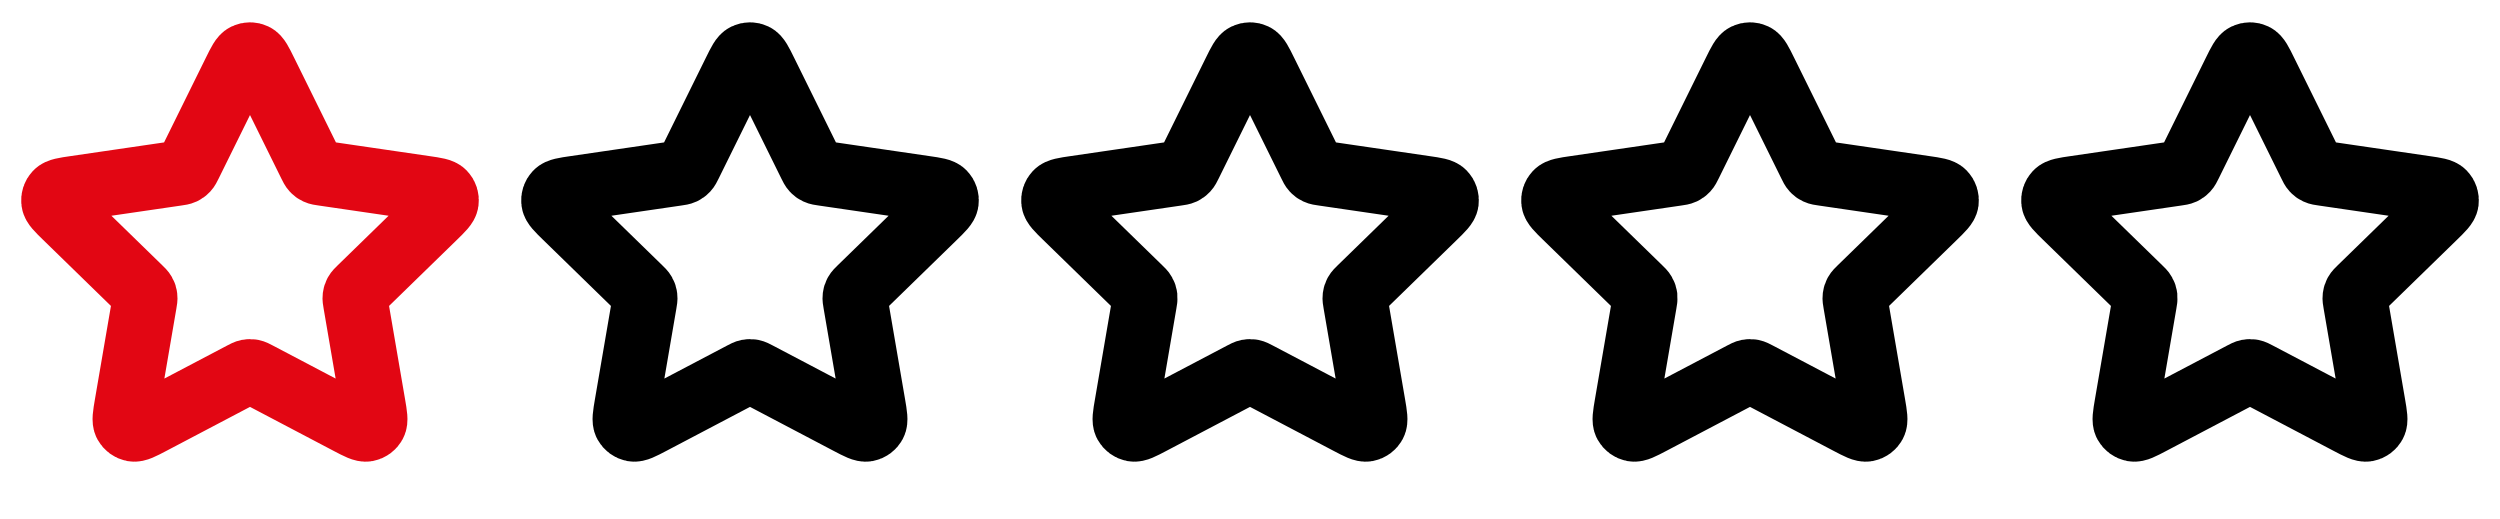 <svg width="77" height="16" viewBox="0 0 77 16" fill="none" xmlns="http://www.w3.org/2000/svg">
<path d="M7.24 2.216C7.388 1.916 7.462 1.766 7.562 1.719C7.649 1.677 7.751 1.677 7.838 1.719C7.939 1.766 8.012 1.916 8.16 2.216L9.563 5.058C9.607 5.147 9.629 5.191 9.661 5.225C9.689 5.256 9.723 5.28 9.761 5.298C9.803 5.318 9.852 5.325 9.95 5.339L13.088 5.798C13.419 5.846 13.584 5.87 13.66 5.951C13.727 6.021 13.758 6.118 13.745 6.214C13.731 6.324 13.611 6.441 13.372 6.674L11.102 8.885C11.031 8.954 10.996 8.988 10.973 9.029C10.953 9.065 10.94 9.105 10.935 9.147C10.929 9.193 10.937 9.242 10.954 9.339L11.49 12.463C11.546 12.792 11.575 12.957 11.521 13.054C11.475 13.139 11.393 13.199 11.298 13.217C11.189 13.237 11.041 13.159 10.745 13.004L7.939 11.528C7.852 11.482 7.808 11.459 7.762 11.45C7.721 11.442 7.679 11.442 7.638 11.45C7.592 11.459 7.549 11.482 7.461 11.528L4.655 13.004C4.359 13.159 4.212 13.237 4.102 13.217C4.007 13.199 3.925 13.139 3.879 13.054C3.826 12.957 3.854 12.792 3.91 12.463L4.446 9.339C4.463 9.242 4.471 9.193 4.465 9.147C4.46 9.105 4.448 9.065 4.427 9.029C4.404 8.988 4.369 8.954 4.298 8.885L2.028 6.674C1.789 6.441 1.669 6.324 1.655 6.214C1.642 6.118 1.673 6.021 1.74 5.951C1.816 5.87 1.982 5.846 2.312 5.798L5.451 5.339C5.548 5.325 5.597 5.318 5.639 5.298C5.677 5.28 5.711 5.256 5.739 5.225C5.771 5.191 5.793 5.147 5.837 5.058L7.24 2.216Z" stroke="#E20613" stroke-width="2" stroke-linecap="round" stroke-linejoin="round"/>
<path d="M38.04 2.216C38.188 1.916 38.262 1.766 38.362 1.719C38.449 1.677 38.551 1.677 38.638 1.719C38.739 1.766 38.812 1.916 38.96 2.216L40.364 5.058C40.407 5.147 40.429 5.191 40.461 5.225C40.489 5.256 40.523 5.28 40.561 5.298C40.603 5.318 40.652 5.325 40.75 5.339L43.888 5.798C44.219 5.846 44.384 5.87 44.46 5.951C44.527 6.021 44.558 6.118 44.546 6.214C44.531 6.324 44.411 6.441 44.172 6.674L41.902 8.885C41.831 8.954 41.796 8.988 41.773 9.029C41.753 9.065 41.74 9.105 41.735 9.147C41.729 9.193 41.737 9.242 41.754 9.339L42.29 12.463C42.346 12.792 42.374 12.957 42.321 13.054C42.275 13.139 42.193 13.199 42.098 13.217C41.989 13.237 41.841 13.159 41.545 13.004L38.739 11.528C38.652 11.482 38.608 11.459 38.562 11.45C38.521 11.442 38.479 11.442 38.438 11.45C38.392 11.459 38.349 11.482 38.261 11.528L35.455 13.004C35.16 13.159 35.012 13.237 34.902 13.217C34.807 13.199 34.725 13.139 34.679 13.054C34.626 12.957 34.654 12.792 34.711 12.463L35.246 9.339C35.263 9.242 35.271 9.193 35.266 9.147C35.261 9.105 35.248 9.065 35.227 9.029C35.205 8.988 35.169 8.954 35.098 8.885L32.828 6.674C32.589 6.441 32.469 6.324 32.455 6.214C32.442 6.118 32.473 6.021 32.54 5.951C32.616 5.87 32.782 5.846 33.112 5.798L36.251 5.339C36.348 5.325 36.397 5.318 36.44 5.298C36.477 5.28 36.511 5.256 36.539 5.225C36.571 5.191 36.593 5.147 36.637 5.058L38.04 2.216Z" stroke="black" stroke-width="2" stroke-linecap="round" stroke-linejoin="round"/>
<g clip-path="url(#clip0_260_741)">
<path d="M22.64 2.216C22.788 1.916 22.861 1.766 22.962 1.719C23.049 1.677 23.151 1.677 23.238 1.719C23.338 1.766 23.412 1.916 23.56 2.216L24.963 5.058C25.007 5.147 25.029 5.191 25.061 5.225C25.089 5.256 25.123 5.28 25.161 5.298C25.203 5.318 25.252 5.325 25.349 5.339L28.488 5.798C28.819 5.846 28.984 5.87 29.06 5.951C29.127 6.021 29.158 6.118 29.145 6.214C29.131 6.324 29.011 6.441 28.772 6.674L26.502 8.885C26.431 8.954 26.396 8.988 26.373 9.029C26.352 9.065 26.34 9.105 26.335 9.147C26.329 9.193 26.337 9.242 26.354 9.339L26.89 12.463C26.946 12.792 26.974 12.957 26.921 13.054C26.875 13.139 26.793 13.199 26.698 13.217C26.588 13.237 26.441 13.159 26.145 13.004L23.339 11.528C23.252 11.482 23.208 11.459 23.162 11.45C23.121 11.442 23.079 11.442 23.038 11.45C22.992 11.459 22.948 11.482 22.861 11.528L20.055 13.004C19.759 13.159 19.611 13.237 19.502 13.217C19.407 13.199 19.325 13.139 19.279 13.054C19.226 12.957 19.254 12.792 19.31 12.463L19.846 9.339C19.863 9.242 19.871 9.193 19.865 9.147C19.86 9.105 19.847 9.065 19.827 9.029C19.804 8.988 19.769 8.954 19.698 8.885L17.428 6.674C17.189 6.441 17.069 6.324 17.055 6.214C17.042 6.118 17.073 6.021 17.14 5.951C17.216 5.87 17.381 5.846 17.712 5.798L20.851 5.339C20.948 5.325 20.997 5.318 21.039 5.298C21.077 5.28 21.111 5.256 21.139 5.225C21.171 5.191 21.193 5.147 21.237 5.058L22.64 2.216Z" stroke="black" stroke-width="2" stroke-linecap="round" stroke-linejoin="round"/>
</g>
<g clip-path="url(#clip1_260_741)">
<path d="M53.44 2.216C53.588 1.916 53.662 1.766 53.762 1.719C53.849 1.677 53.951 1.677 54.038 1.719C54.139 1.766 54.212 1.916 54.36 2.216L55.764 5.058C55.807 5.147 55.829 5.191 55.861 5.225C55.889 5.256 55.923 5.28 55.961 5.298C56.003 5.318 56.052 5.325 56.15 5.339L59.288 5.798C59.619 5.846 59.784 5.87 59.86 5.951C59.927 6.021 59.958 6.118 59.946 6.214C59.931 6.324 59.811 6.441 59.572 6.674L57.302 8.885C57.231 8.954 57.196 8.988 57.173 9.029C57.153 9.065 57.14 9.105 57.135 9.147C57.129 9.193 57.137 9.242 57.154 9.339L57.69 12.463C57.746 12.792 57.774 12.957 57.721 13.054C57.675 13.139 57.593 13.199 57.498 13.217C57.389 13.237 57.241 13.159 56.945 13.004L54.139 11.528C54.051 11.482 54.008 11.459 53.962 11.45C53.921 11.442 53.879 11.442 53.838 11.45C53.792 11.459 53.748 11.482 53.661 11.528L50.855 13.004C50.559 13.159 50.411 13.237 50.302 13.217C50.207 13.199 50.125 13.139 50.079 13.054C50.026 12.957 50.054 12.792 50.11 12.463L50.646 9.339C50.663 9.242 50.671 9.193 50.666 9.147C50.66 9.105 50.648 9.065 50.627 9.029C50.604 8.988 50.569 8.954 50.498 8.885L48.228 6.674C47.989 6.441 47.869 6.324 47.855 6.214C47.842 6.118 47.873 6.021 47.94 5.951C48.016 5.87 48.181 5.846 48.512 5.798L51.651 5.339C51.748 5.325 51.797 5.318 51.839 5.298C51.877 5.28 51.911 5.256 51.939 5.225C51.971 5.191 51.993 5.147 52.037 5.058L53.44 2.216Z" stroke="black" stroke-width="2" stroke-linecap="round" stroke-linejoin="round"/>
</g>
<path d="M68.84 2.216C68.988 1.916 69.062 1.766 69.162 1.719C69.249 1.677 69.351 1.677 69.438 1.719C69.539 1.766 69.613 1.916 69.76 2.216L71.164 5.058C71.207 5.147 71.229 5.191 71.261 5.225C71.289 5.256 71.323 5.28 71.361 5.298C71.403 5.318 71.452 5.325 71.55 5.339L74.688 5.798C75.019 5.846 75.184 5.87 75.26 5.951C75.327 6.021 75.358 6.118 75.346 6.214C75.331 6.324 75.211 6.441 74.972 6.674L72.702 8.885C72.631 8.954 72.596 8.988 72.573 9.029C72.553 9.065 72.54 9.105 72.535 9.147C72.529 9.193 72.537 9.242 72.554 9.339L73.09 12.463C73.146 12.792 73.175 12.957 73.121 13.054C73.075 13.139 72.993 13.199 72.898 13.217C72.789 13.237 72.641 13.159 72.345 13.004L69.539 11.528C69.452 11.482 69.408 11.459 69.362 11.45C69.321 11.442 69.279 11.442 69.238 11.45C69.192 11.459 69.149 11.482 69.061 11.528L66.255 13.004C65.96 13.159 65.812 13.237 65.702 13.217C65.607 13.199 65.525 13.139 65.479 13.054C65.426 12.957 65.454 12.792 65.51 12.463L66.046 9.339C66.063 9.242 66.071 9.193 66.066 9.147C66.061 9.105 66.048 9.065 66.027 9.029C66.005 8.988 65.969 8.954 65.898 8.885L63.628 6.674C63.389 6.441 63.269 6.324 63.255 6.214C63.242 6.118 63.273 6.021 63.34 5.951C63.416 5.87 63.582 5.846 63.912 5.798L67.051 5.339C67.148 5.325 67.197 5.318 67.24 5.298C67.277 5.28 67.311 5.256 67.339 5.225C67.371 5.191 67.393 5.147 67.437 5.058L68.84 2.216Z" stroke="black" stroke-width="2" stroke-linecap="round" stroke-linejoin="round"/>
<defs>
<clipPath id="clip0_260_741">
<rect width="15.4" height="15.4" fill="white" transform="translate(15.4)"/>
</clipPath>
<clipPath id="clip1_260_741">
<rect width="15.4" height="15.4" fill="white" transform="translate(46.2)"/>
</clipPath>
</defs>
</svg>
